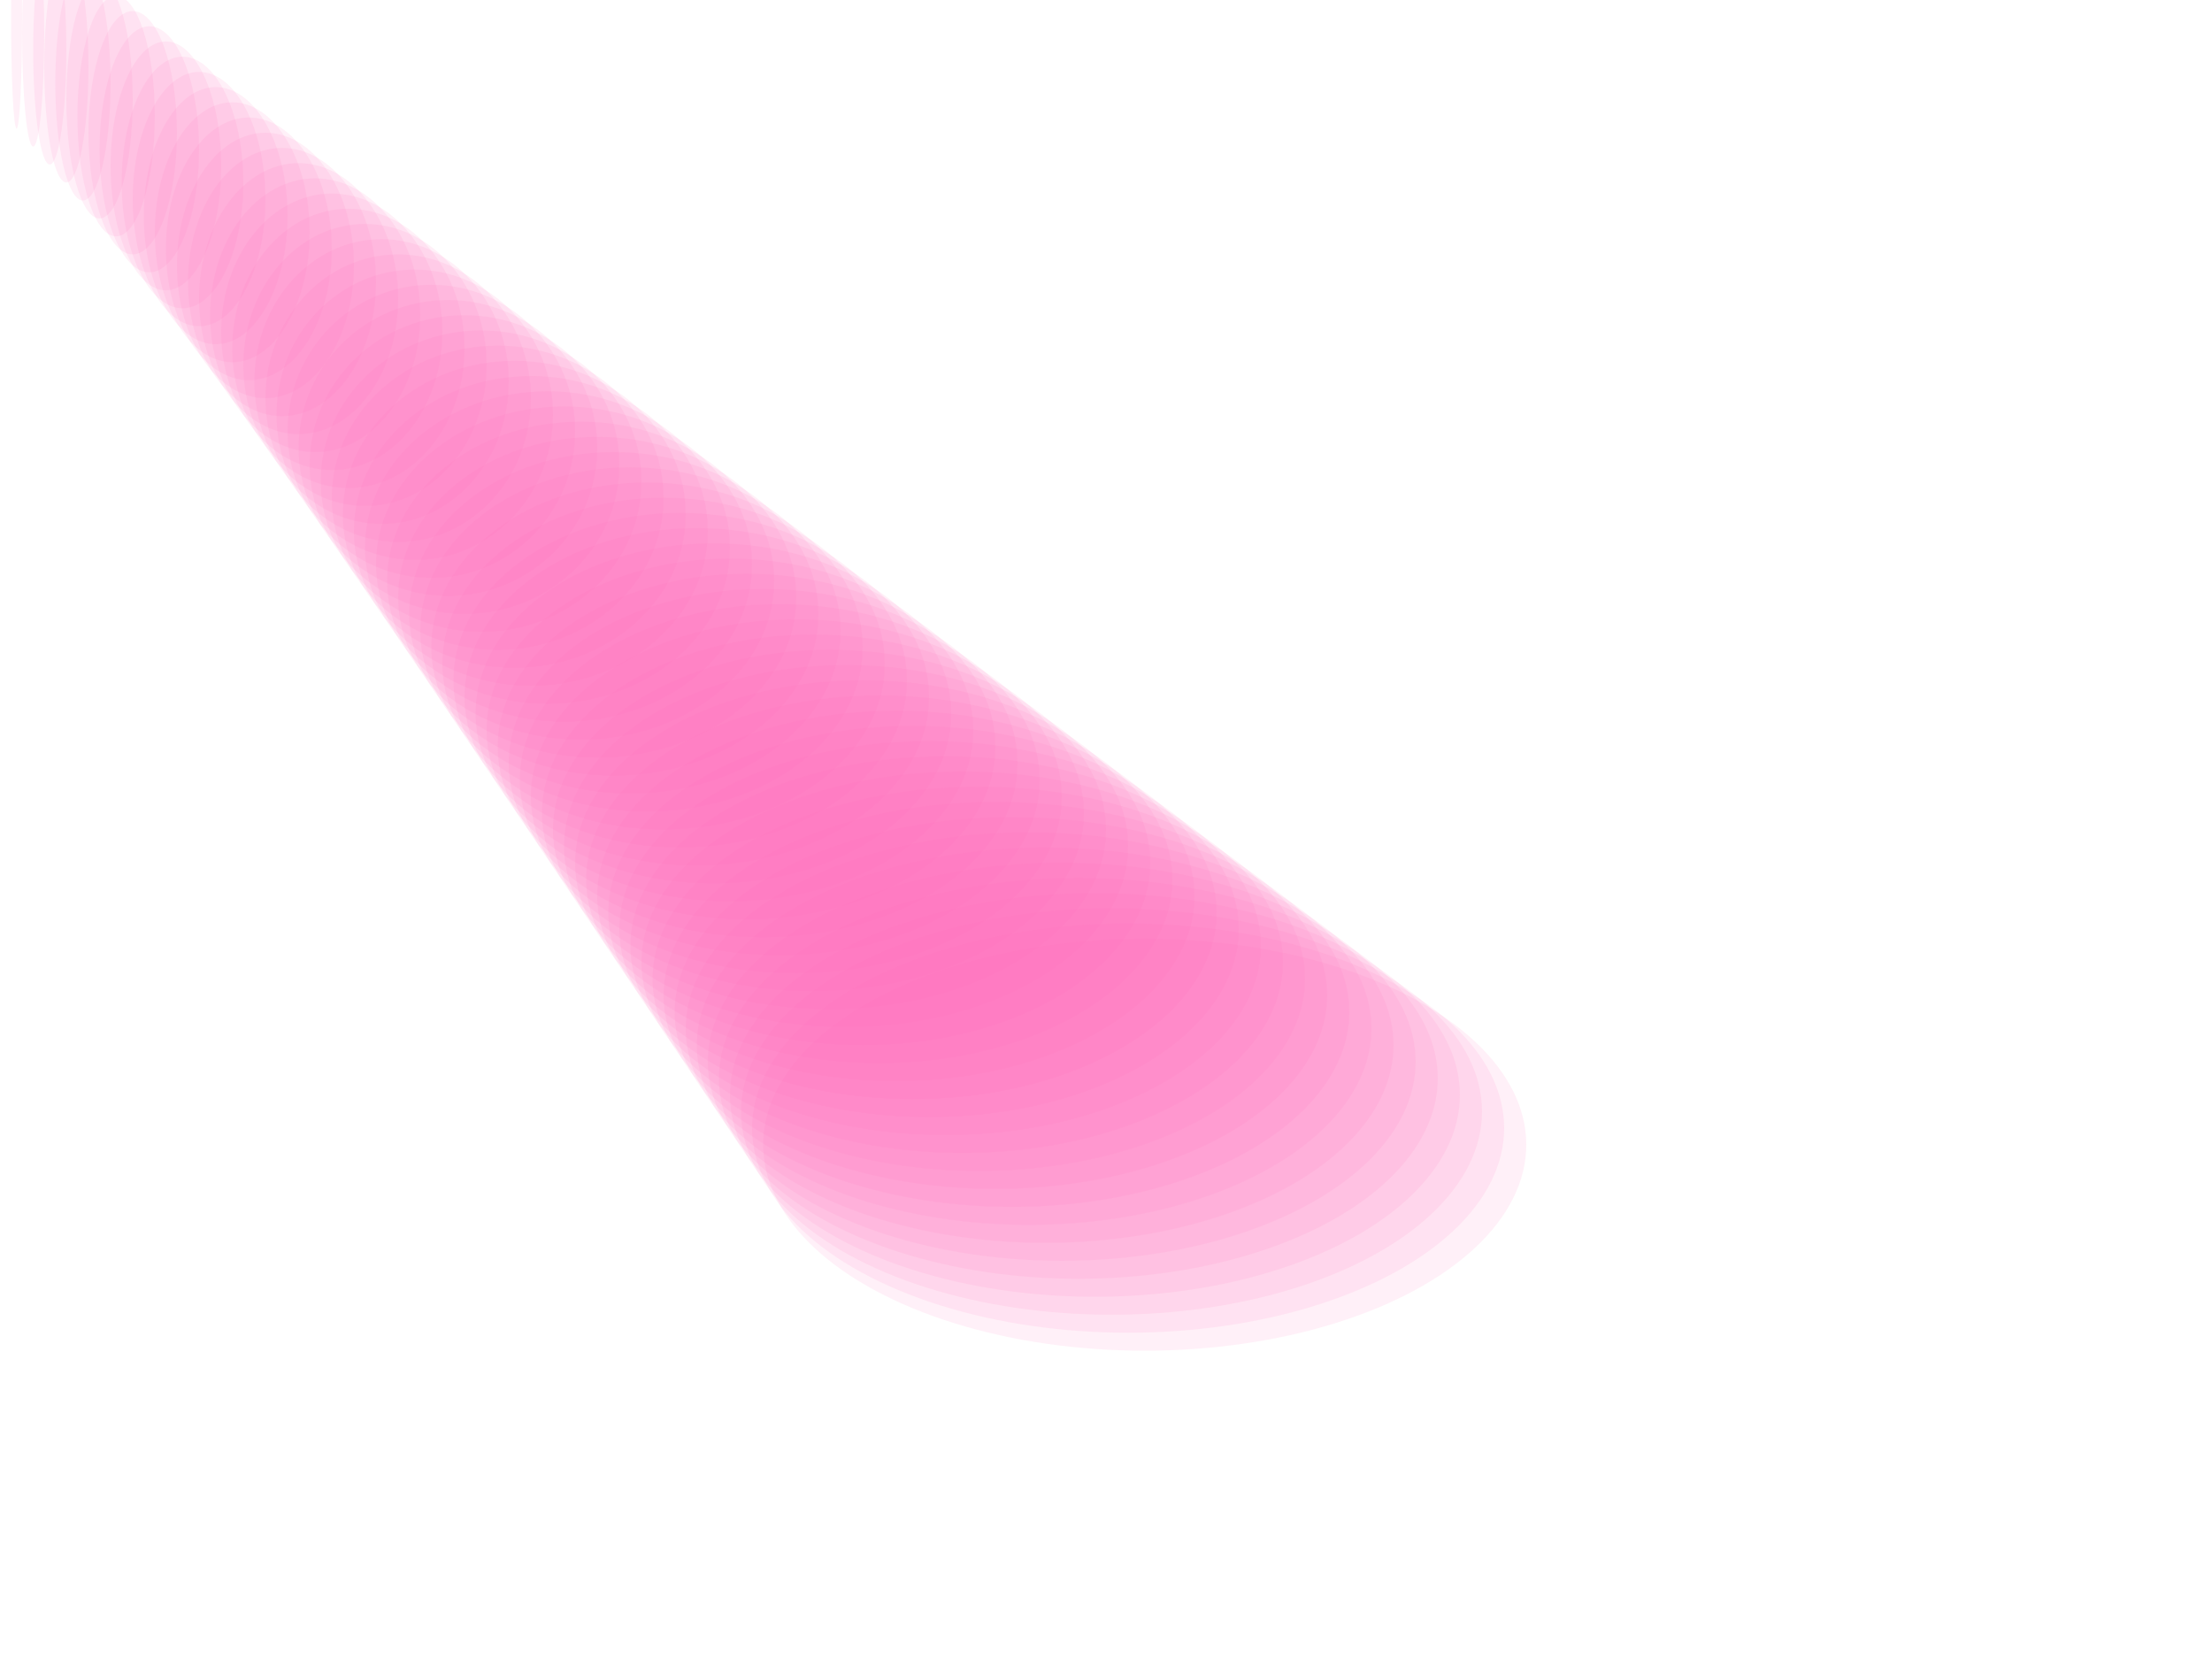 <?xml version='1.0' encoding='UTF-8'?>
<svg viewBox='0 0 400 300' xmlns='http://www.w3.org/2000/svg'>
  <ellipse cx='0.0' cy='0.0' fill='hotpink' opacity='0.1' rx='0.0' ry='20.0'>
    <animate keyTimes='1;0.5;1' dur='1' keySplines='0.5 0 0.5 1' fill='freeze' repeatCount='indefinite' values='20.0;0.0;20.0' calcMode='spline' begin='0.0' attributeName='ry'/>
  </ellipse>
  <ellipse cx='3.0' cy='3.0' fill='hotpink' opacity='0.1' rx='1.0' ry='20.25'>
    <animate keyTimes='1;0.5;1' dur='1' keySplines='0.5 0 0.5 1' fill='freeze' repeatCount='indefinite' values='20.25;0.675;20.25' calcMode='spline' begin='0.062' attributeName='ry'/>
  </ellipse>
  <ellipse cx='6.0' cy='6.0' fill='hotpink' opacity='0.1' rx='2.0' ry='20.5'>
    <animate keyTimes='1;0.5;1' dur='1' keySplines='0.5 0 0.5 1' fill='freeze' repeatCount='indefinite' values='20.5;1.367;20.5' calcMode='spline' begin='0.125' attributeName='ry'/>
  </ellipse>
  <ellipse cx='9.0' cy='9.0' fill='hotpink' opacity='0.1' rx='3.0' ry='20.75'>
    <animate keyTimes='1;0.5;1' dur='1' keySplines='0.5 0 0.5 1' fill='freeze' repeatCount='indefinite' values='20.75;2.075;20.75' calcMode='spline' begin='0.188' attributeName='ry'/>
  </ellipse>
  <ellipse cx='12.0' cy='12.0' fill='hotpink' opacity='0.1' rx='4.0' ry='21.0'>
    <animate keyTimes='1;0.5;1' dur='1' keySplines='0.5 0 0.5 1' fill='freeze' repeatCount='indefinite' values='21.0;2.8;21.0' calcMode='spline' begin='0.25' attributeName='ry'/>
  </ellipse>
  <ellipse cx='15.0' cy='15.0' fill='hotpink' opacity='0.1' rx='5.0' ry='21.25'>
    <animate keyTimes='1;0.5;1' dur='1' keySplines='0.5 0 0.5 1' fill='freeze' repeatCount='indefinite' values='21.25;3.542;21.25' calcMode='spline' begin='0.312' attributeName='ry'/>
  </ellipse>
  <ellipse cx='18.0' cy='18.0' fill='hotpink' opacity='0.1' rx='6.0' ry='21.5'>
    <animate keyTimes='1;0.5;1' dur='1' keySplines='0.5 0 0.5 1' fill='freeze' repeatCount='indefinite' values='21.5;4.3;21.5' calcMode='spline' begin='0.375' attributeName='ry'/>
  </ellipse>
  <ellipse cx='21.0' cy='21.0' fill='hotpink' opacity='0.1' rx='7.0' ry='21.75'>
    <animate keyTimes='1;0.5;1' dur='1' keySplines='0.5 0 0.5 1' fill='freeze' repeatCount='indefinite' values='21.75;5.075;21.75' calcMode='spline' begin='0.438' attributeName='ry'/>
  </ellipse>
  <ellipse cx='24.0' cy='24.0' fill='hotpink' opacity='0.1' rx='8.0' ry='22.0'>
    <animate keyTimes='1;0.5;1' dur='1' keySplines='0.5 0 0.5 1' fill='freeze' repeatCount='indefinite' values='22.0;5.867;22.0' calcMode='spline' begin='0.5' attributeName='ry'/>
  </ellipse>
  <ellipse cx='27.0' cy='27.0' fill='hotpink' opacity='0.1' rx='9.0' ry='22.25'>
    <animate keyTimes='1;0.5;1' dur='1' keySplines='0.5 0 0.5 1' fill='freeze' repeatCount='indefinite' values='22.25;6.675;22.25' calcMode='spline' begin='0.562' attributeName='ry'/>
  </ellipse>
  <ellipse cx='30.0' cy='30.0' fill='hotpink' opacity='0.1' rx='10.0' ry='22.5'>
    <animate keyTimes='1;0.5;1' dur='1' keySplines='0.5 0 0.5 1' fill='freeze' repeatCount='indefinite' values='22.5;7.5;22.5' calcMode='spline' begin='0.625' attributeName='ry'/>
  </ellipse>
  <ellipse cx='33.0' cy='33.0' fill='hotpink' opacity='0.1' rx='11.0' ry='22.75'>
    <animate keyTimes='1;0.5;1' dur='1' keySplines='0.5 0 0.5 1' fill='freeze' repeatCount='indefinite' values='22.75;8.342;22.75' calcMode='spline' begin='0.688' attributeName='ry'/>
  </ellipse>
  <ellipse cx='36.0' cy='36.0' fill='hotpink' opacity='0.1' rx='12.0' ry='23.0'>
    <animate keyTimes='1;0.5;1' dur='1' keySplines='0.5 0 0.5 1' fill='freeze' repeatCount='indefinite' values='23.0;9.2;23.0' calcMode='spline' begin='0.75' attributeName='ry'/>
  </ellipse>
  <ellipse cx='39.0' cy='39.0' fill='hotpink' opacity='0.1' rx='13.0' ry='23.25'>
    <animate keyTimes='1;0.5;1' dur='1' keySplines='0.5 0 0.5 1' fill='freeze' repeatCount='indefinite' values='23.25;10.075;23.25' calcMode='spline' begin='0.812' attributeName='ry'/>
  </ellipse>
  <ellipse cx='42.0' cy='42.0' fill='hotpink' opacity='0.1' rx='14.0' ry='23.5'>
    <animate keyTimes='1;0.5;1' dur='1' keySplines='0.5 0 0.5 1' fill='freeze' repeatCount='indefinite' values='23.5;10.967;23.5' calcMode='spline' begin='0.875' attributeName='ry'/>
  </ellipse>
  <ellipse cx='45.0' cy='45.0' fill='hotpink' opacity='0.1' rx='15.0' ry='23.75'>
    <animate keyTimes='1;0.5;1' dur='1' keySplines='0.5 0 0.5 1' fill='freeze' repeatCount='indefinite' values='23.75;11.875;23.75' calcMode='spline' begin='0.938' attributeName='ry'/>
  </ellipse>
  <ellipse cx='48.0' cy='48.0' fill='hotpink' opacity='0.1' rx='16.0' ry='24.0'>
    <animate keyTimes='1;0.5;1' dur='1' keySplines='0.5 0 0.5 1' fill='freeze' repeatCount='indefinite' values='24.0;12.8;24.0' calcMode='spline' begin='1.0' attributeName='ry'/>
  </ellipse>
  <ellipse cx='51.0' cy='51.0' fill='hotpink' opacity='0.1' rx='17.0' ry='24.25'>
    <animate keyTimes='1;0.5;1' dur='1' keySplines='0.5 0 0.5 1' fill='freeze' repeatCount='indefinite' values='24.25;13.742;24.25' calcMode='spline' begin='1.062' attributeName='ry'/>
  </ellipse>
  <ellipse cx='54.0' cy='54.0' fill='hotpink' opacity='0.1' rx='18.0' ry='24.5'>
    <animate keyTimes='1;0.5;1' dur='1' keySplines='0.5 0 0.5 1' fill='freeze' repeatCount='indefinite' values='24.5;14.7;24.5' calcMode='spline' begin='1.125' attributeName='ry'/>
  </ellipse>
  <ellipse cx='57.0' cy='57.0' fill='hotpink' opacity='0.1' rx='19.0' ry='24.75'>
    <animate keyTimes='1;0.5;1' dur='1' keySplines='0.5 0 0.5 1' fill='freeze' repeatCount='indefinite' values='24.75;15.675;24.75' calcMode='spline' begin='1.188' attributeName='ry'/>
  </ellipse>
  <ellipse cx='60.0' cy='60.0' fill='hotpink' opacity='0.1' rx='20.0' ry='25.0'>
    <animate keyTimes='1;0.5;1' dur='1' keySplines='0.5 0 0.5 1' fill='freeze' repeatCount='indefinite' values='25.0;16.667;25.0' calcMode='spline' begin='1.25' attributeName='ry'/>
  </ellipse>
  <ellipse cx='63.0' cy='63.0' fill='hotpink' opacity='0.1' rx='21.0' ry='25.25'>
    <animate keyTimes='1;0.5;1' dur='1' keySplines='0.5 0 0.5 1' fill='freeze' repeatCount='indefinite' values='25.25;17.675;25.25' calcMode='spline' begin='1.312' attributeName='ry'/>
  </ellipse>
  <ellipse cx='66.0' cy='66.0' fill='hotpink' opacity='0.1' rx='22.0' ry='25.5'>
    <animate keyTimes='1;0.5;1' dur='1' keySplines='0.5 0 0.5 1' fill='freeze' repeatCount='indefinite' values='25.5;18.7;25.5' calcMode='spline' begin='1.375' attributeName='ry'/>
  </ellipse>
  <ellipse cx='69.0' cy='69.0' fill='hotpink' opacity='0.1' rx='23.0' ry='25.75'>
    <animate keyTimes='1;0.5;1' dur='1' keySplines='0.5 0 0.5 1' fill='freeze' repeatCount='indefinite' values='25.75;19.742;25.75' calcMode='spline' begin='1.438' attributeName='ry'/>
  </ellipse>
  <ellipse cx='72.0' cy='72.0' fill='hotpink' opacity='0.1' rx='24.0' ry='26.0'>
    <animate keyTimes='1;0.5;1' dur='1' keySplines='0.5 0 0.5 1' fill='freeze' repeatCount='indefinite' values='26.0;20.8;26.0' calcMode='spline' begin='1.5' attributeName='ry'/>
  </ellipse>
  <ellipse cx='75.0' cy='75.0' fill='hotpink' opacity='0.1' rx='25.0' ry='26.25'>
    <animate keyTimes='1;0.5;1' dur='1' keySplines='0.5 0 0.5 1' fill='freeze' repeatCount='indefinite' values='26.25;21.875;26.25' calcMode='spline' begin='1.562' attributeName='ry'/>
  </ellipse>
  <ellipse cx='78.0' cy='78.0' fill='hotpink' opacity='0.1' rx='26.0' ry='26.5'>
    <animate keyTimes='1;0.5;1' dur='1' keySplines='0.5 0 0.5 1' fill='freeze' repeatCount='indefinite' values='26.5;22.967;26.5' calcMode='spline' begin='1.625' attributeName='ry'/>
  </ellipse>
  <ellipse cx='81.0' cy='81.0' fill='hotpink' opacity='0.1' rx='27.0' ry='26.75'>
    <animate keyTimes='1;0.5;1' dur='1' keySplines='0.5 0 0.5 1' fill='freeze' repeatCount='indefinite' values='26.75;24.075;26.75' calcMode='spline' begin='1.688' attributeName='ry'/>
  </ellipse>
  <ellipse cx='84.0' cy='84.0' fill='hotpink' opacity='0.1' rx='28.0' ry='27.0'>
    <animate keyTimes='1;0.5;1' dur='1' keySplines='0.5 0 0.5 1' fill='freeze' repeatCount='indefinite' values='27.0;25.2;27.0' calcMode='spline' begin='1.75' attributeName='ry'/>
  </ellipse>
  <ellipse cx='87.0' cy='87.0' fill='hotpink' opacity='0.1' rx='29.0' ry='27.25'>
    <animate keyTimes='1;0.5;1' dur='1' keySplines='0.5 0 0.5 1' fill='freeze' repeatCount='indefinite' values='27.25;26.342;27.25' calcMode='spline' begin='1.812' attributeName='ry'/>
  </ellipse>
  <ellipse cx='90.0' cy='90.0' fill='hotpink' opacity='0.1' rx='30.0' ry='27.5'>
    <animate keyTimes='1;0.5;1' dur='1' keySplines='0.5 0 0.5 1' fill='freeze' repeatCount='indefinite' values='27.5;27.5;27.5' calcMode='spline' begin='1.875' attributeName='ry'/>
  </ellipse>
  <ellipse cx='93.0' cy='93.0' fill='hotpink' opacity='0.1' rx='31.0' ry='27.75'>
    <animate keyTimes='1;0.5;1' dur='1' keySplines='0.5 0 0.5 1' fill='freeze' repeatCount='indefinite' values='27.75;28.675;27.75' calcMode='spline' begin='1.938' attributeName='ry'/>
  </ellipse>
  <ellipse cx='96.0' cy='96.0' fill='hotpink' opacity='0.1' rx='32.0' ry='28.0'>
    <animate keyTimes='1;0.5;1' dur='1' keySplines='0.5 0 0.5 1' fill='freeze' repeatCount='indefinite' values='28.0;29.867;28.0' calcMode='spline' begin='2.0' attributeName='ry'/>
  </ellipse>
  <ellipse cx='99.0' cy='99.0' fill='hotpink' opacity='0.1' rx='33.0' ry='28.25'>
    <animate keyTimes='1;0.5;1' dur='1' keySplines='0.5 0 0.5 1' fill='freeze' repeatCount='indefinite' values='28.25;31.075;28.25' calcMode='spline' begin='2.062' attributeName='ry'/>
  </ellipse>
  <ellipse cx='102.0' cy='102.0' fill='hotpink' opacity='0.1' rx='34.0' ry='28.5'>
    <animate keyTimes='1;0.5;1' dur='1' keySplines='0.5 0 0.5 1' fill='freeze' repeatCount='indefinite' values='28.5;32.3;28.5' calcMode='spline' begin='2.125' attributeName='ry'/>
  </ellipse>
  <ellipse cx='105.0' cy='105.0' fill='hotpink' opacity='0.1' rx='35.0' ry='28.75'>
    <animate keyTimes='1;0.5;1' dur='1' keySplines='0.5 0 0.5 1' fill='freeze' repeatCount='indefinite' values='28.75;33.542;28.75' calcMode='spline' begin='2.188' attributeName='ry'/>
  </ellipse>
  <ellipse cx='108.0' cy='108.0' fill='hotpink' opacity='0.1' rx='36.0' ry='29.0'>
    <animate keyTimes='1;0.5;1' dur='1' keySplines='0.5 0 0.5 1' fill='freeze' repeatCount='indefinite' values='29.0;34.8;29.0' calcMode='spline' begin='2.25' attributeName='ry'/>
  </ellipse>
  <ellipse cx='111.0' cy='111.0' fill='hotpink' opacity='0.1' rx='37.0' ry='29.25'>
    <animate keyTimes='1;0.5;1' dur='1' keySplines='0.5 0 0.5 1' fill='freeze' repeatCount='indefinite' values='29.25;36.075;29.25' calcMode='spline' begin='2.312' attributeName='ry'/>
  </ellipse>
  <ellipse cx='114.0' cy='114.0' fill='hotpink' opacity='0.1' rx='38.0' ry='29.5'>
    <animate keyTimes='1;0.5;1' dur='1' keySplines='0.5 0 0.5 1' fill='freeze' repeatCount='indefinite' values='29.5;37.367;29.5' calcMode='spline' begin='2.375' attributeName='ry'/>
  </ellipse>
  <ellipse cx='117.0' cy='117.0' fill='hotpink' opacity='0.1' rx='39.0' ry='29.75'>
    <animate keyTimes='1;0.5;1' dur='1' keySplines='0.5 0 0.5 1' fill='freeze' repeatCount='indefinite' values='29.75;38.675;29.75' calcMode='spline' begin='2.438' attributeName='ry'/>
  </ellipse>
  <ellipse cx='120.0' cy='120.0' fill='hotpink' opacity='0.1' rx='40.0' ry='30.0'>
    <animate keyTimes='1;0.5;1' dur='1' keySplines='0.5 0 0.5 1' fill='freeze' repeatCount='indefinite' values='30.0;40.0;30.0' calcMode='spline' begin='2.5' attributeName='ry'/>
  </ellipse>
  <ellipse cx='123.0' cy='123.0' fill='hotpink' opacity='0.1' rx='41.0' ry='30.25'>
    <animate keyTimes='1;0.5;1' dur='1' keySplines='0.5 0 0.5 1' fill='freeze' repeatCount='indefinite' values='30.25;41.342;30.25' calcMode='spline' begin='2.562' attributeName='ry'/>
  </ellipse>
  <ellipse cx='126.0' cy='126.0' fill='hotpink' opacity='0.1' rx='42.0' ry='30.5'>
    <animate keyTimes='1;0.5;1' dur='1' keySplines='0.5 0 0.5 1' fill='freeze' repeatCount='indefinite' values='30.5;42.7;30.5' calcMode='spline' begin='2.625' attributeName='ry'/>
  </ellipse>
  <ellipse cx='129.0' cy='129.0' fill='hotpink' opacity='0.1' rx='43.0' ry='30.75'>
    <animate keyTimes='1;0.5;1' dur='1' keySplines='0.5 0 0.5 1' fill='freeze' repeatCount='indefinite' values='30.75;44.075;30.75' calcMode='spline' begin='2.688' attributeName='ry'/>
  </ellipse>
  <ellipse cx='132.0' cy='132.0' fill='hotpink' opacity='0.1' rx='44.0' ry='31.0'>
    <animate keyTimes='1;0.5;1' dur='1' keySplines='0.5 0 0.5 1' fill='freeze' repeatCount='indefinite' values='31.0;45.467;31.0' calcMode='spline' begin='2.75' attributeName='ry'/>
  </ellipse>
  <ellipse cx='135.0' cy='135.0' fill='hotpink' opacity='0.1' rx='45.0' ry='31.25'>
    <animate keyTimes='1;0.5;1' dur='1' keySplines='0.5 0 0.5 1' fill='freeze' repeatCount='indefinite' values='31.25;46.875;31.25' calcMode='spline' begin='2.812' attributeName='ry'/>
  </ellipse>
  <ellipse cx='138.0' cy='138.0' fill='hotpink' opacity='0.1' rx='46.0' ry='31.5'>
    <animate keyTimes='1;0.5;1' dur='1' keySplines='0.5 0 0.5 1' fill='freeze' repeatCount='indefinite' values='31.5;48.3;31.5' calcMode='spline' begin='2.875' attributeName='ry'/>
  </ellipse>
  <ellipse cx='141.0' cy='141.0' fill='hotpink' opacity='0.1' rx='47.0' ry='31.75'>
    <animate keyTimes='1;0.5;1' dur='1' keySplines='0.5 0 0.5 1' fill='freeze' repeatCount='indefinite' values='31.75;49.742;31.75' calcMode='spline' begin='2.938' attributeName='ry'/>
  </ellipse>
  <ellipse cx='144.0' cy='144.0' fill='hotpink' opacity='0.1' rx='48.0' ry='32.0'>
    <animate keyTimes='1;0.5;1' dur='1' keySplines='0.5 0 0.5 1' fill='freeze' repeatCount='indefinite' values='32.0;51.2;32.0' calcMode='spline' begin='3.0' attributeName='ry'/>
  </ellipse>
  <ellipse cx='147.0' cy='147.0' fill='hotpink' opacity='0.1' rx='49.0' ry='32.25'>
    <animate keyTimes='1;0.5;1' dur='1' keySplines='0.5 0 0.5 1' fill='freeze' repeatCount='indefinite' values='32.25;52.675;32.25' calcMode='spline' begin='3.062' attributeName='ry'/>
  </ellipse>
  <ellipse cx='150.0' cy='150.0' fill='hotpink' opacity='0.1' rx='50.0' ry='32.5'>
    <animate keyTimes='1;0.5;1' dur='1' keySplines='0.5 0 0.5 1' fill='freeze' repeatCount='indefinite' values='32.5;54.167;32.5' calcMode='spline' begin='3.125' attributeName='ry'/>
  </ellipse>
  <ellipse cx='153.0' cy='153.0' fill='hotpink' opacity='0.1' rx='51.0' ry='32.75'>
    <animate keyTimes='1;0.5;1' dur='1' keySplines='0.5 0 0.5 1' fill='freeze' repeatCount='indefinite' values='32.75;55.675;32.75' calcMode='spline' begin='3.188' attributeName='ry'/>
  </ellipse>
  <ellipse cx='156.0' cy='156.0' fill='hotpink' opacity='0.1' rx='52.0' ry='33.0'>
    <animate keyTimes='1;0.5;1' dur='1' keySplines='0.5 0 0.5 1' fill='freeze' repeatCount='indefinite' values='33.0;57.2;33.0' calcMode='spline' begin='3.25' attributeName='ry'/>
  </ellipse>
  <ellipse cx='159.0' cy='159.0' fill='hotpink' opacity='0.1' rx='53.0' ry='33.25'>
    <animate keyTimes='1;0.5;1' dur='1' keySplines='0.5 0 0.5 1' fill='freeze' repeatCount='indefinite' values='33.25;58.742;33.25' calcMode='spline' begin='3.312' attributeName='ry'/>
  </ellipse>
  <ellipse cx='162.0' cy='162.0' fill='hotpink' opacity='0.1' rx='54.0' ry='33.5'>
    <animate keyTimes='1;0.5;1' dur='1' keySplines='0.5 0 0.5 1' fill='freeze' repeatCount='indefinite' values='33.5;60.3;33.5' calcMode='spline' begin='3.375' attributeName='ry'/>
  </ellipse>
  <ellipse cx='165.0' cy='165.0' fill='hotpink' opacity='0.1' rx='55.0' ry='33.75'>
    <animate keyTimes='1;0.5;1' dur='1' keySplines='0.5 0 0.5 1' fill='freeze' repeatCount='indefinite' values='33.75;61.875;33.75' calcMode='spline' begin='3.438' attributeName='ry'/>
  </ellipse>
  <ellipse cx='168.0' cy='168.0' fill='hotpink' opacity='0.1' rx='56.0' ry='34.0'>
    <animate keyTimes='1;0.5;1' dur='1' keySplines='0.5 0 0.5 1' fill='freeze' repeatCount='indefinite' values='34.0;63.467;34.0' calcMode='spline' begin='3.5' attributeName='ry'/>
  </ellipse>
  <ellipse cx='171.0' cy='171.0' fill='hotpink' opacity='0.1' rx='57.0' ry='34.25'>
    <animate keyTimes='1;0.5;1' dur='1' keySplines='0.5 0 0.5 1' fill='freeze' repeatCount='indefinite' values='34.25;65.075;34.25' calcMode='spline' begin='3.562' attributeName='ry'/>
  </ellipse>
  <ellipse cx='174.0' cy='174.0' fill='hotpink' opacity='0.1' rx='58.0' ry='34.5'>
    <animate keyTimes='1;0.5;1' dur='1' keySplines='0.5 0 0.5 1' fill='freeze' repeatCount='indefinite' values='34.5;66.7;34.5' calcMode='spline' begin='3.625' attributeName='ry'/>
  </ellipse>
  <ellipse cx='177.0' cy='177.0' fill='hotpink' opacity='0.1' rx='59.0' ry='34.75'>
    <animate keyTimes='1;0.5;1' dur='1' keySplines='0.5 0 0.5 1' fill='freeze' repeatCount='indefinite' values='34.75;68.342;34.75' calcMode='spline' begin='3.688' attributeName='ry'/>
  </ellipse>
  <ellipse cx='180.0' cy='180.0' fill='hotpink' opacity='0.1' rx='60.0' ry='35.0'>
    <animate keyTimes='1;0.5;1' dur='1' keySplines='0.5 0 0.5 1' fill='freeze' repeatCount='indefinite' values='35.0;70.0;35.0' calcMode='spline' begin='3.75' attributeName='ry'/>
  </ellipse>
  <ellipse cx='183.0' cy='183.0' fill='hotpink' opacity='0.1' rx='61.0' ry='35.25'>
    <animate keyTimes='1;0.5;1' dur='1' keySplines='0.5 0 0.5 1' fill='freeze' repeatCount='indefinite' values='35.25;71.675;35.25' calcMode='spline' begin='3.812' attributeName='ry'/>
  </ellipse>
  <ellipse cx='186.0' cy='186.0' fill='hotpink' opacity='0.1' rx='62.0' ry='35.5'>
    <animate keyTimes='1;0.5;1' dur='1' keySplines='0.5 0 0.5 1' fill='freeze' repeatCount='indefinite' values='35.5;73.367;35.5' calcMode='spline' begin='3.875' attributeName='ry'/>
  </ellipse>
  <ellipse cx='189.0' cy='189.0' fill='hotpink' opacity='0.1' rx='63.0' ry='35.75'>
    <animate keyTimes='1;0.5;1' dur='1' keySplines='0.5 0 0.5 1' fill='freeze' repeatCount='indefinite' values='35.75;75.075;35.75' calcMode='spline' begin='3.938' attributeName='ry'/>
  </ellipse>
  <ellipse cx='192.0' cy='192.0' fill='hotpink' opacity='0.1' rx='64.0' ry='36.0'>
    <animate keyTimes='1;0.5;1' dur='1' keySplines='0.5 0 0.5 1' fill='freeze' repeatCount='indefinite' values='36.0;76.8;36.0' calcMode='spline' begin='4.0' attributeName='ry'/>
  </ellipse>
  <ellipse cx='195.0' cy='195.0' fill='hotpink' opacity='0.1' rx='65.0' ry='36.25'>
    <animate keyTimes='1;0.5;1' dur='1' keySplines='0.5 0 0.5 1' fill='freeze' repeatCount='indefinite' values='36.25;78.542;36.25' calcMode='spline' begin='4.062' attributeName='ry'/>
  </ellipse>
  <ellipse cx='198.0' cy='198.0' fill='hotpink' opacity='0.1' rx='66.0' ry='36.5'>
    <animate keyTimes='1;0.5;1' dur='1' keySplines='0.5 0 0.5 1' fill='freeze' repeatCount='indefinite' values='36.5;80.3;36.5' calcMode='spline' begin='4.125' attributeName='ry'/>
  </ellipse>
  <ellipse cx='201.0' cy='201.0' fill='hotpink' opacity='0.1' rx='67.0' ry='36.75'>
    <animate keyTimes='1;0.5;1' dur='1' keySplines='0.5 0 0.5 1' fill='freeze' repeatCount='indefinite' values='36.75;82.075;36.75' calcMode='spline' begin='4.188' attributeName='ry'/>
  </ellipse>
  <ellipse cx='204.0' cy='204.0' fill='hotpink' opacity='0.1' rx='68.0' ry='37.0'>
    <animate keyTimes='1;0.5;1' dur='1' keySplines='0.5 0 0.5 1' fill='freeze' repeatCount='indefinite' values='37.0;83.867;37.0' calcMode='spline' begin='4.25' attributeName='ry'/>
  </ellipse>
  <ellipse cx='207.0' cy='207.0' fill='hotpink' opacity='0.1' rx='69.0' ry='37.25'>
    <animate keyTimes='1;0.5;1' dur='1' keySplines='0.5 0 0.5 1' fill='freeze' repeatCount='indefinite' values='37.25;85.675;37.25' calcMode='spline' begin='4.312' attributeName='ry'/>
  </ellipse>
</svg>
